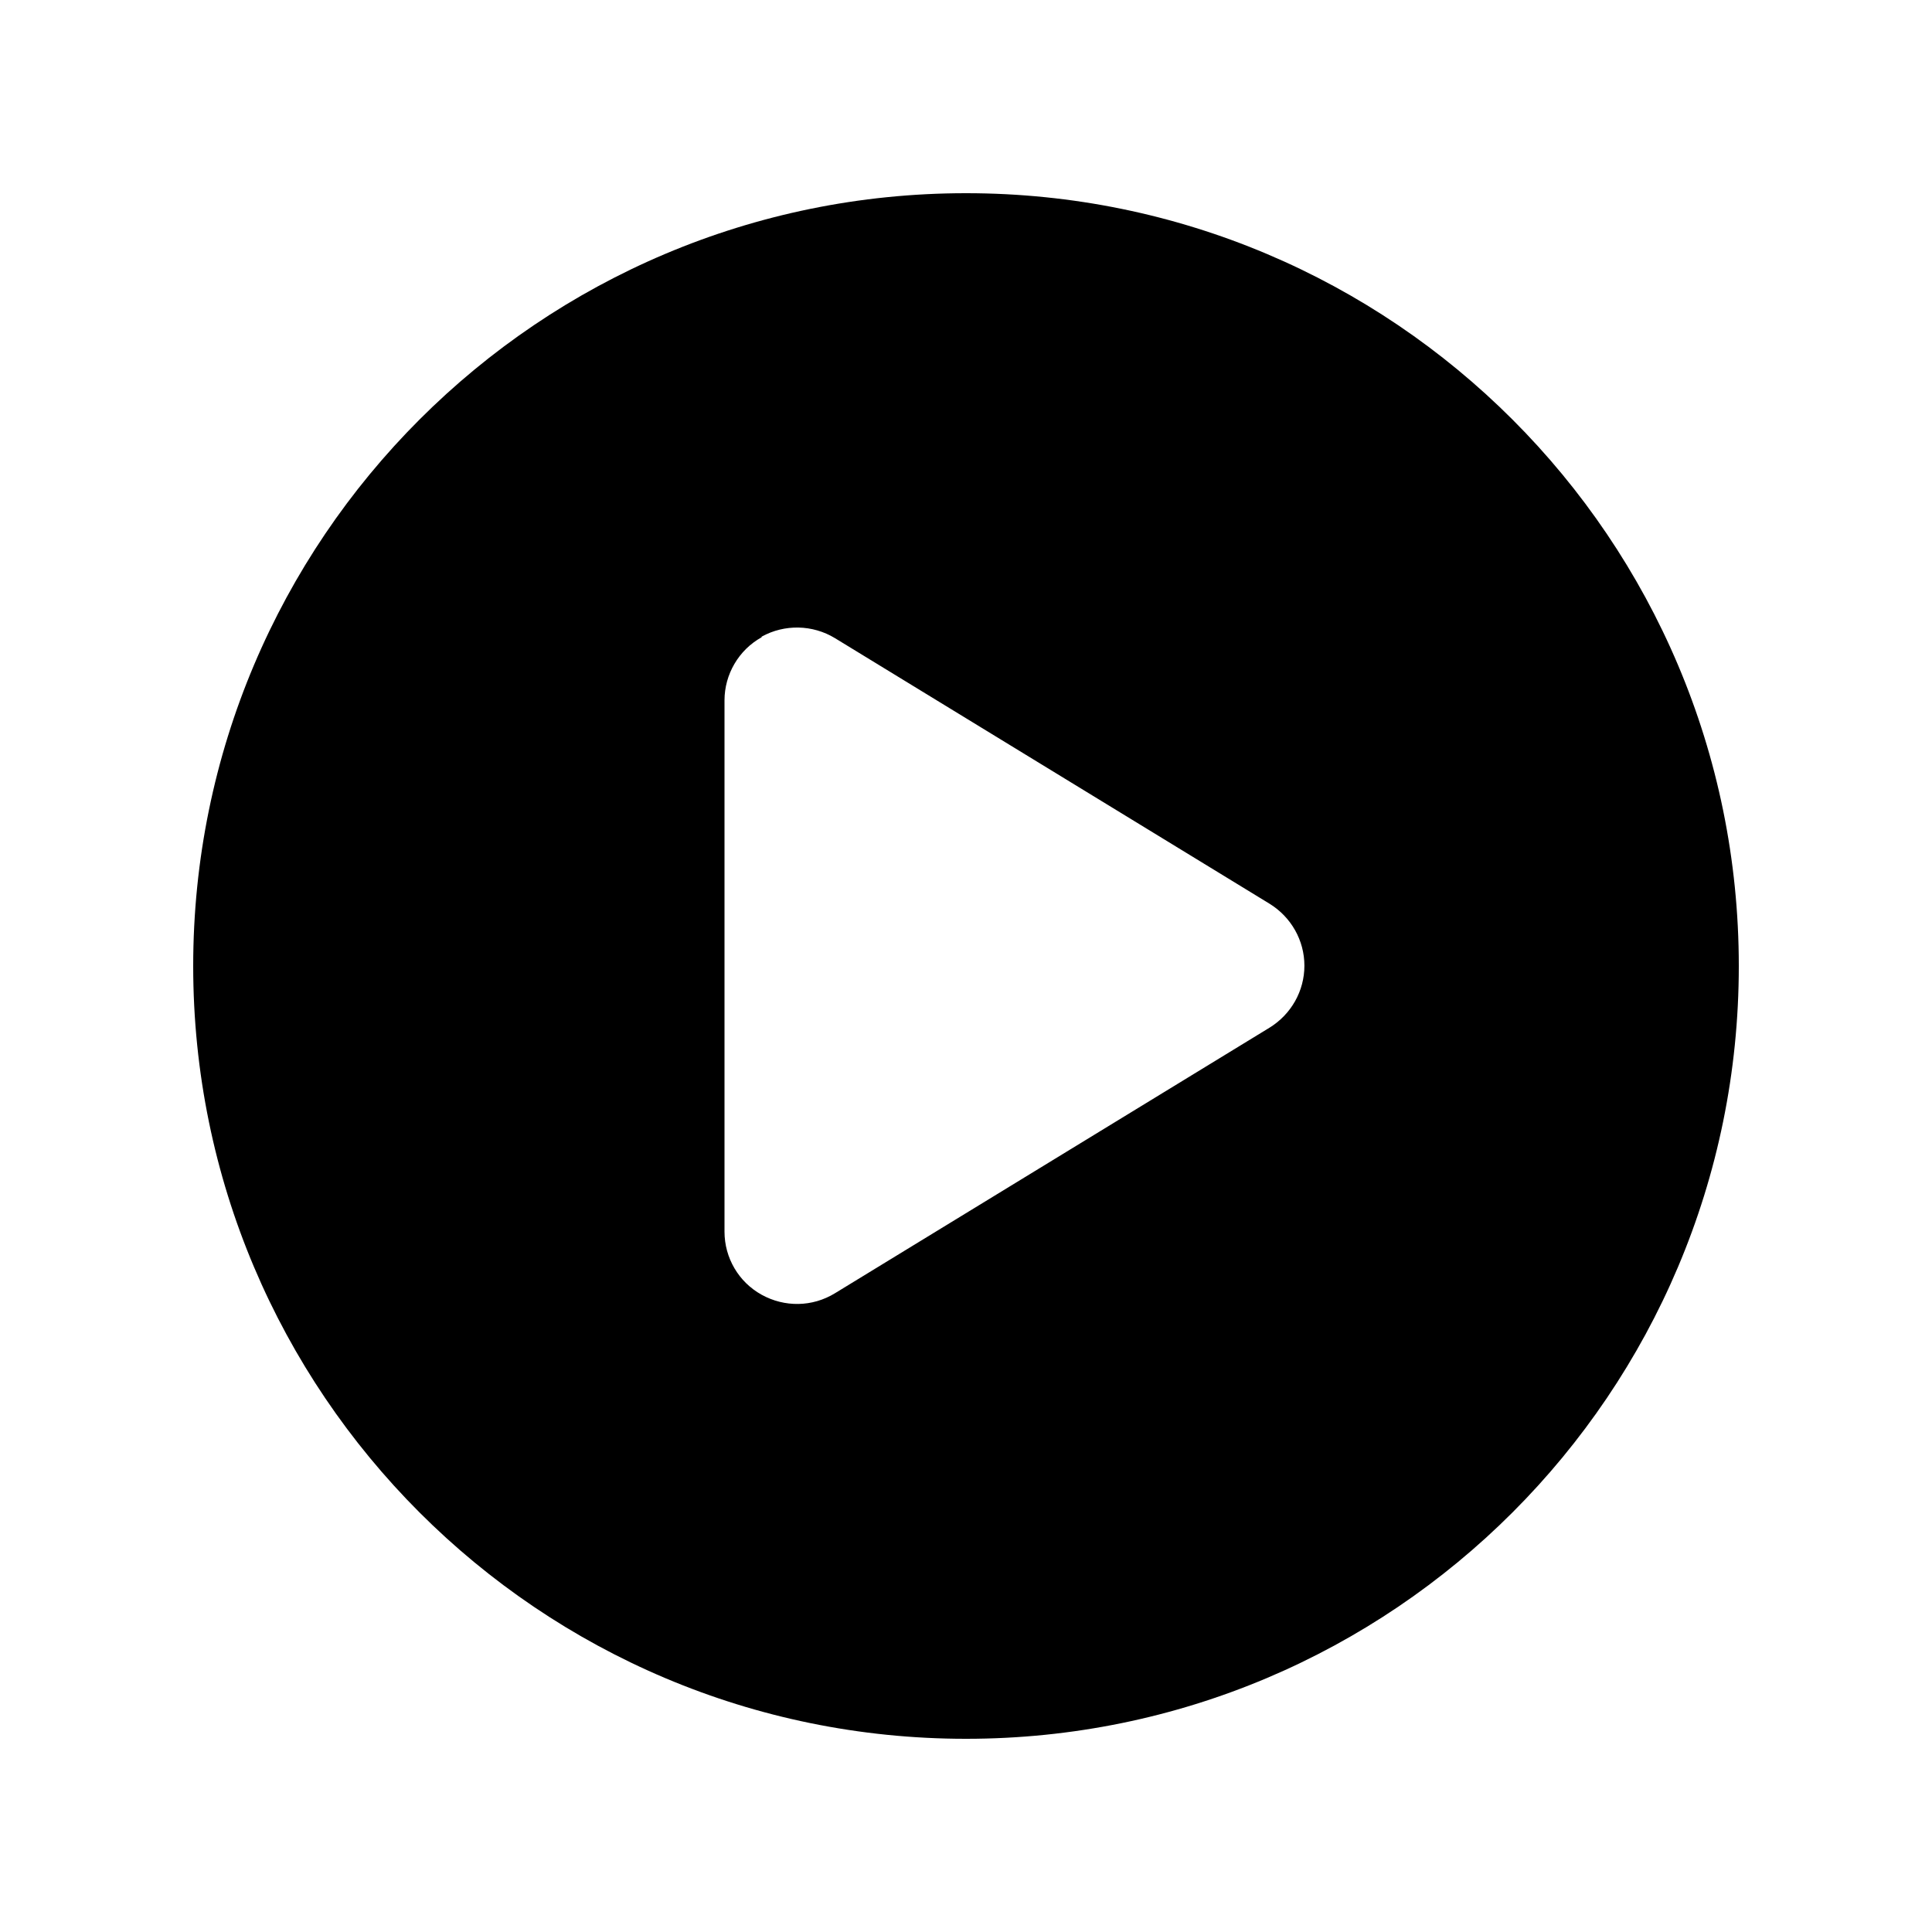 <svg xmlns="http://www.w3.org/2000/svg" viewBox="0 0 640 640"><!--!Font Awesome Free v7.1.0 by @fontawesome - https://fontawesome.com License - https://fontawesome.com/license/free Copyright 2025 Fonticons, Inc.--><path d="M64 320C64 178.6 178.6 64 320 64C461.4 64 576 178.6 576 320C576 461.4 461.4 576 320 576C178.6 576 64 461.4 64 320zM252.3 211.1C244.7 215.3 240 223.4 240 232L240 408C240 416.7 244.7 424.7 252.3 428.9C259.9 433.1 269.1 433 276.6 428.4L420.6 340.4C427.7 336 432.1 328.3 432.1 319.9C432.1 311.5 427.7 303.8 420.6 299.4L276.6 211.4C269.2 206.9 259.9 206.7 252.3 210.9z"/></svg>